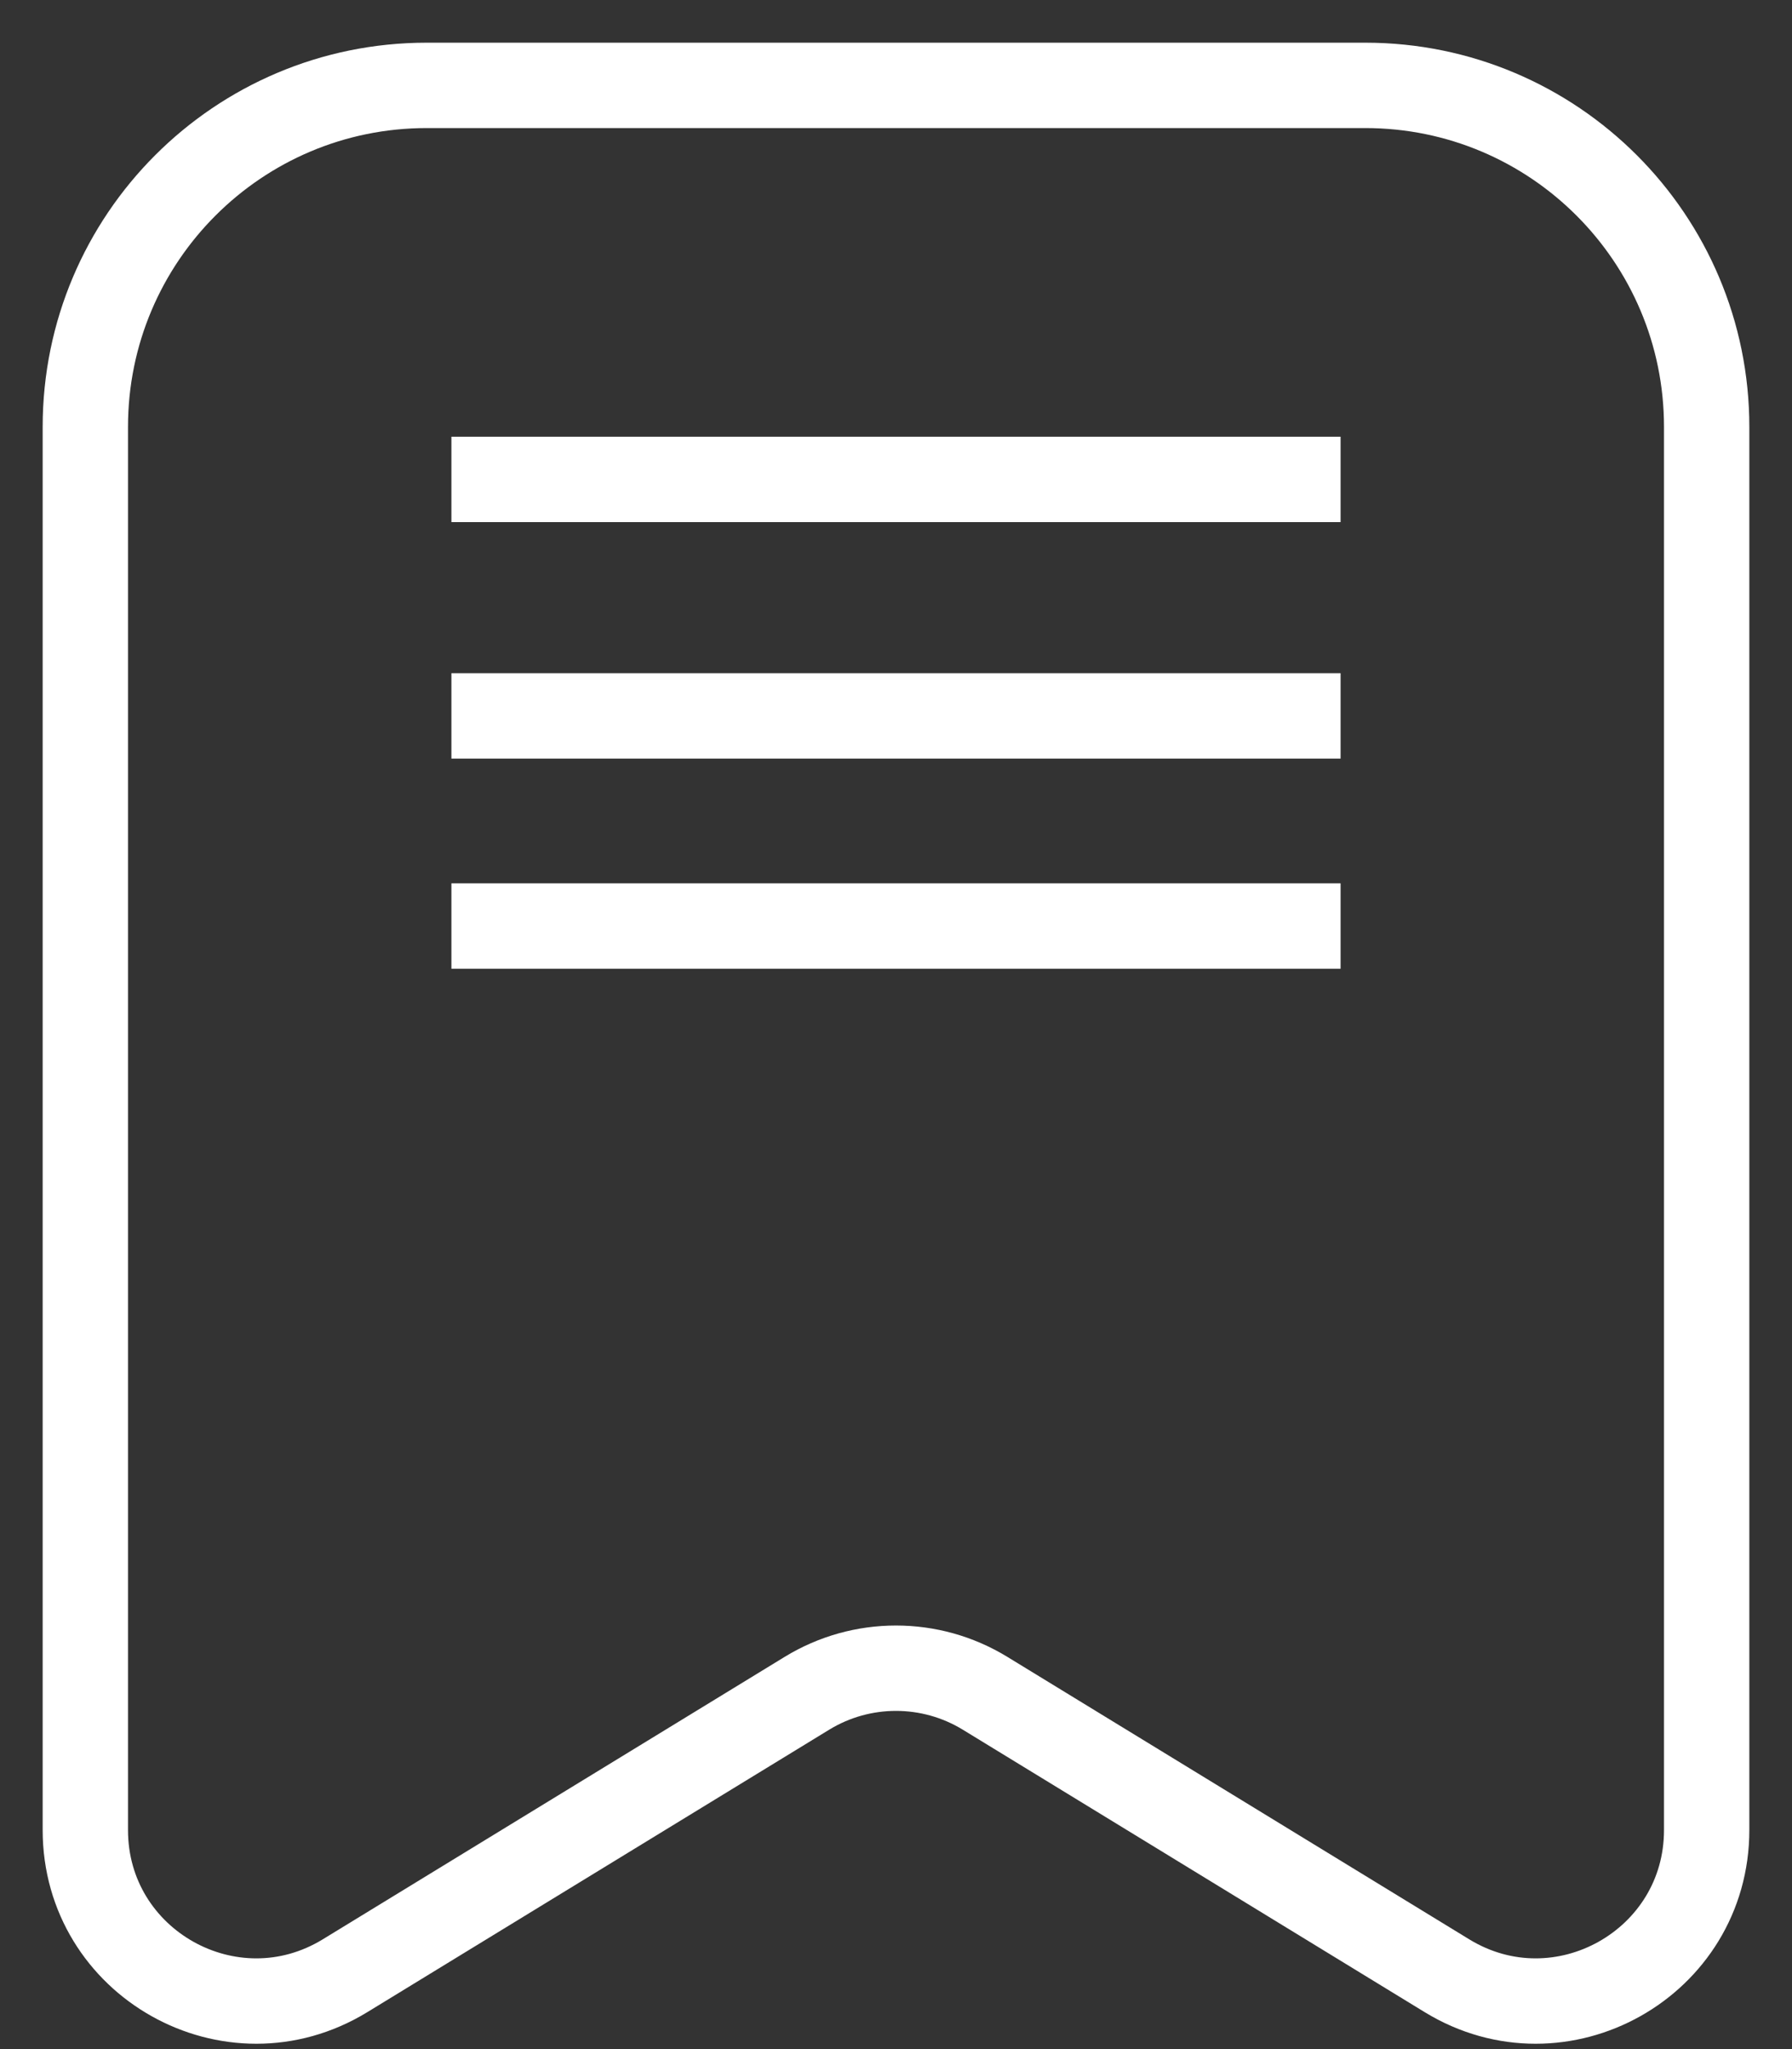 <svg width="21" height="24" viewBox="0 0 21 24" fill="none" xmlns="http://www.w3.org/2000/svg">
<rect x="0" y="0" width="21" height="24" fill="#333333" stroke="none"/>
<path d="M5.29 5.615H15.71M15.71 8.385H5.29M5.29 10.846H15.71M20 5V21.434C20 22.996 18.29 23.955 16.957 23.141L11.543 19.832C10.903 19.441 10.097 19.441 9.457 19.832L4.043 23.141C2.71 23.955 1 22.996 1 21.434V5C1 2.791 2.791 1 5 1H16C18.209 1 20 2.791 20 5Z" stroke="white"/>
</svg>
